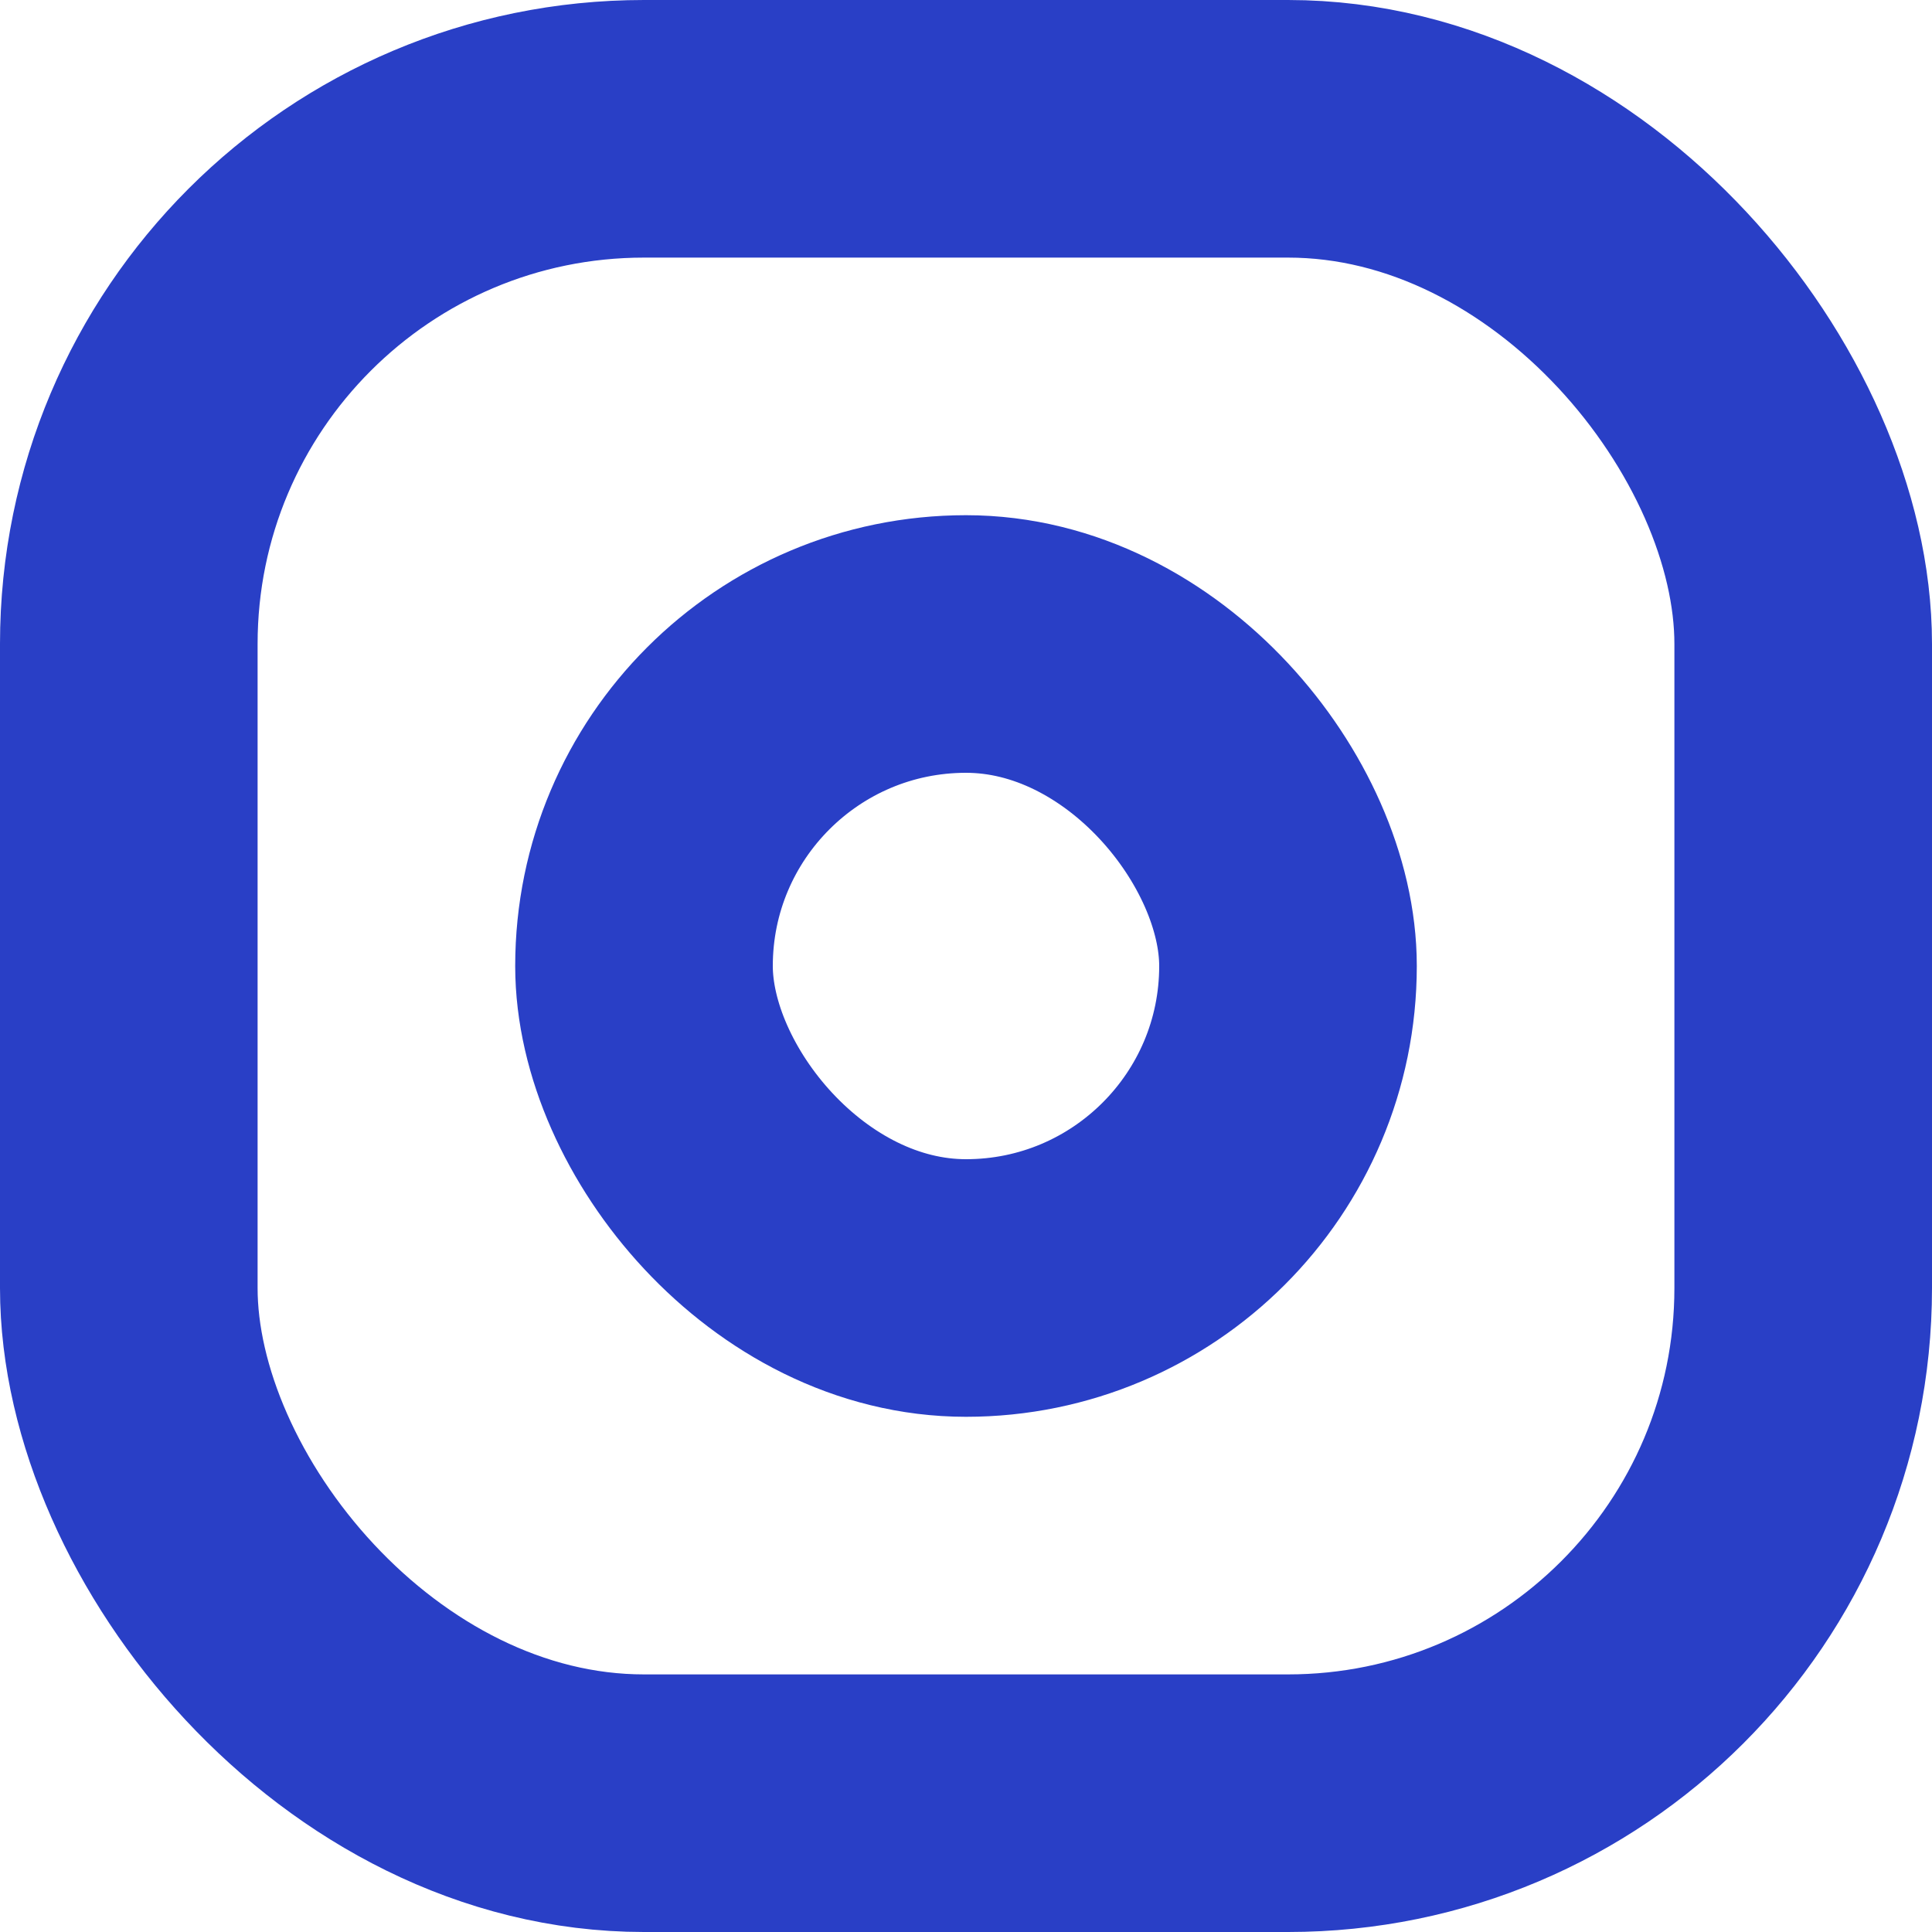 <svg xmlns="http://www.w3.org/2000/svg" width="15" height="15" viewBox="0 0 15 15">
  <g id="Groupe_21" data-name="Groupe 21" transform="translate(-644 -1029)">
    <g id="Groupe_18" data-name="Groupe 18">
      <g id="Rectangle_11" data-name="Rectangle 11" transform="translate(644 1029)" fill="none" stroke="#293fc6" stroke-width="2">
        <rect width="15" height="15" rx="5" stroke="none"/>
        <rect x="1" y="1" width="13" height="13" rx="4" fill="none"/>
      </g>
      <g id="Rectangle_12" data-name="Rectangle 12" transform="translate(648 1033)" fill="none" stroke="#293fc6" stroke-width="2">
        <rect width="7" height="7" rx="3.5" stroke="none"/>
        <rect x="1" y="1" width="5" height="5" rx="2.5" fill="none"/>
      </g>
    </g>
  </g>
</svg>
